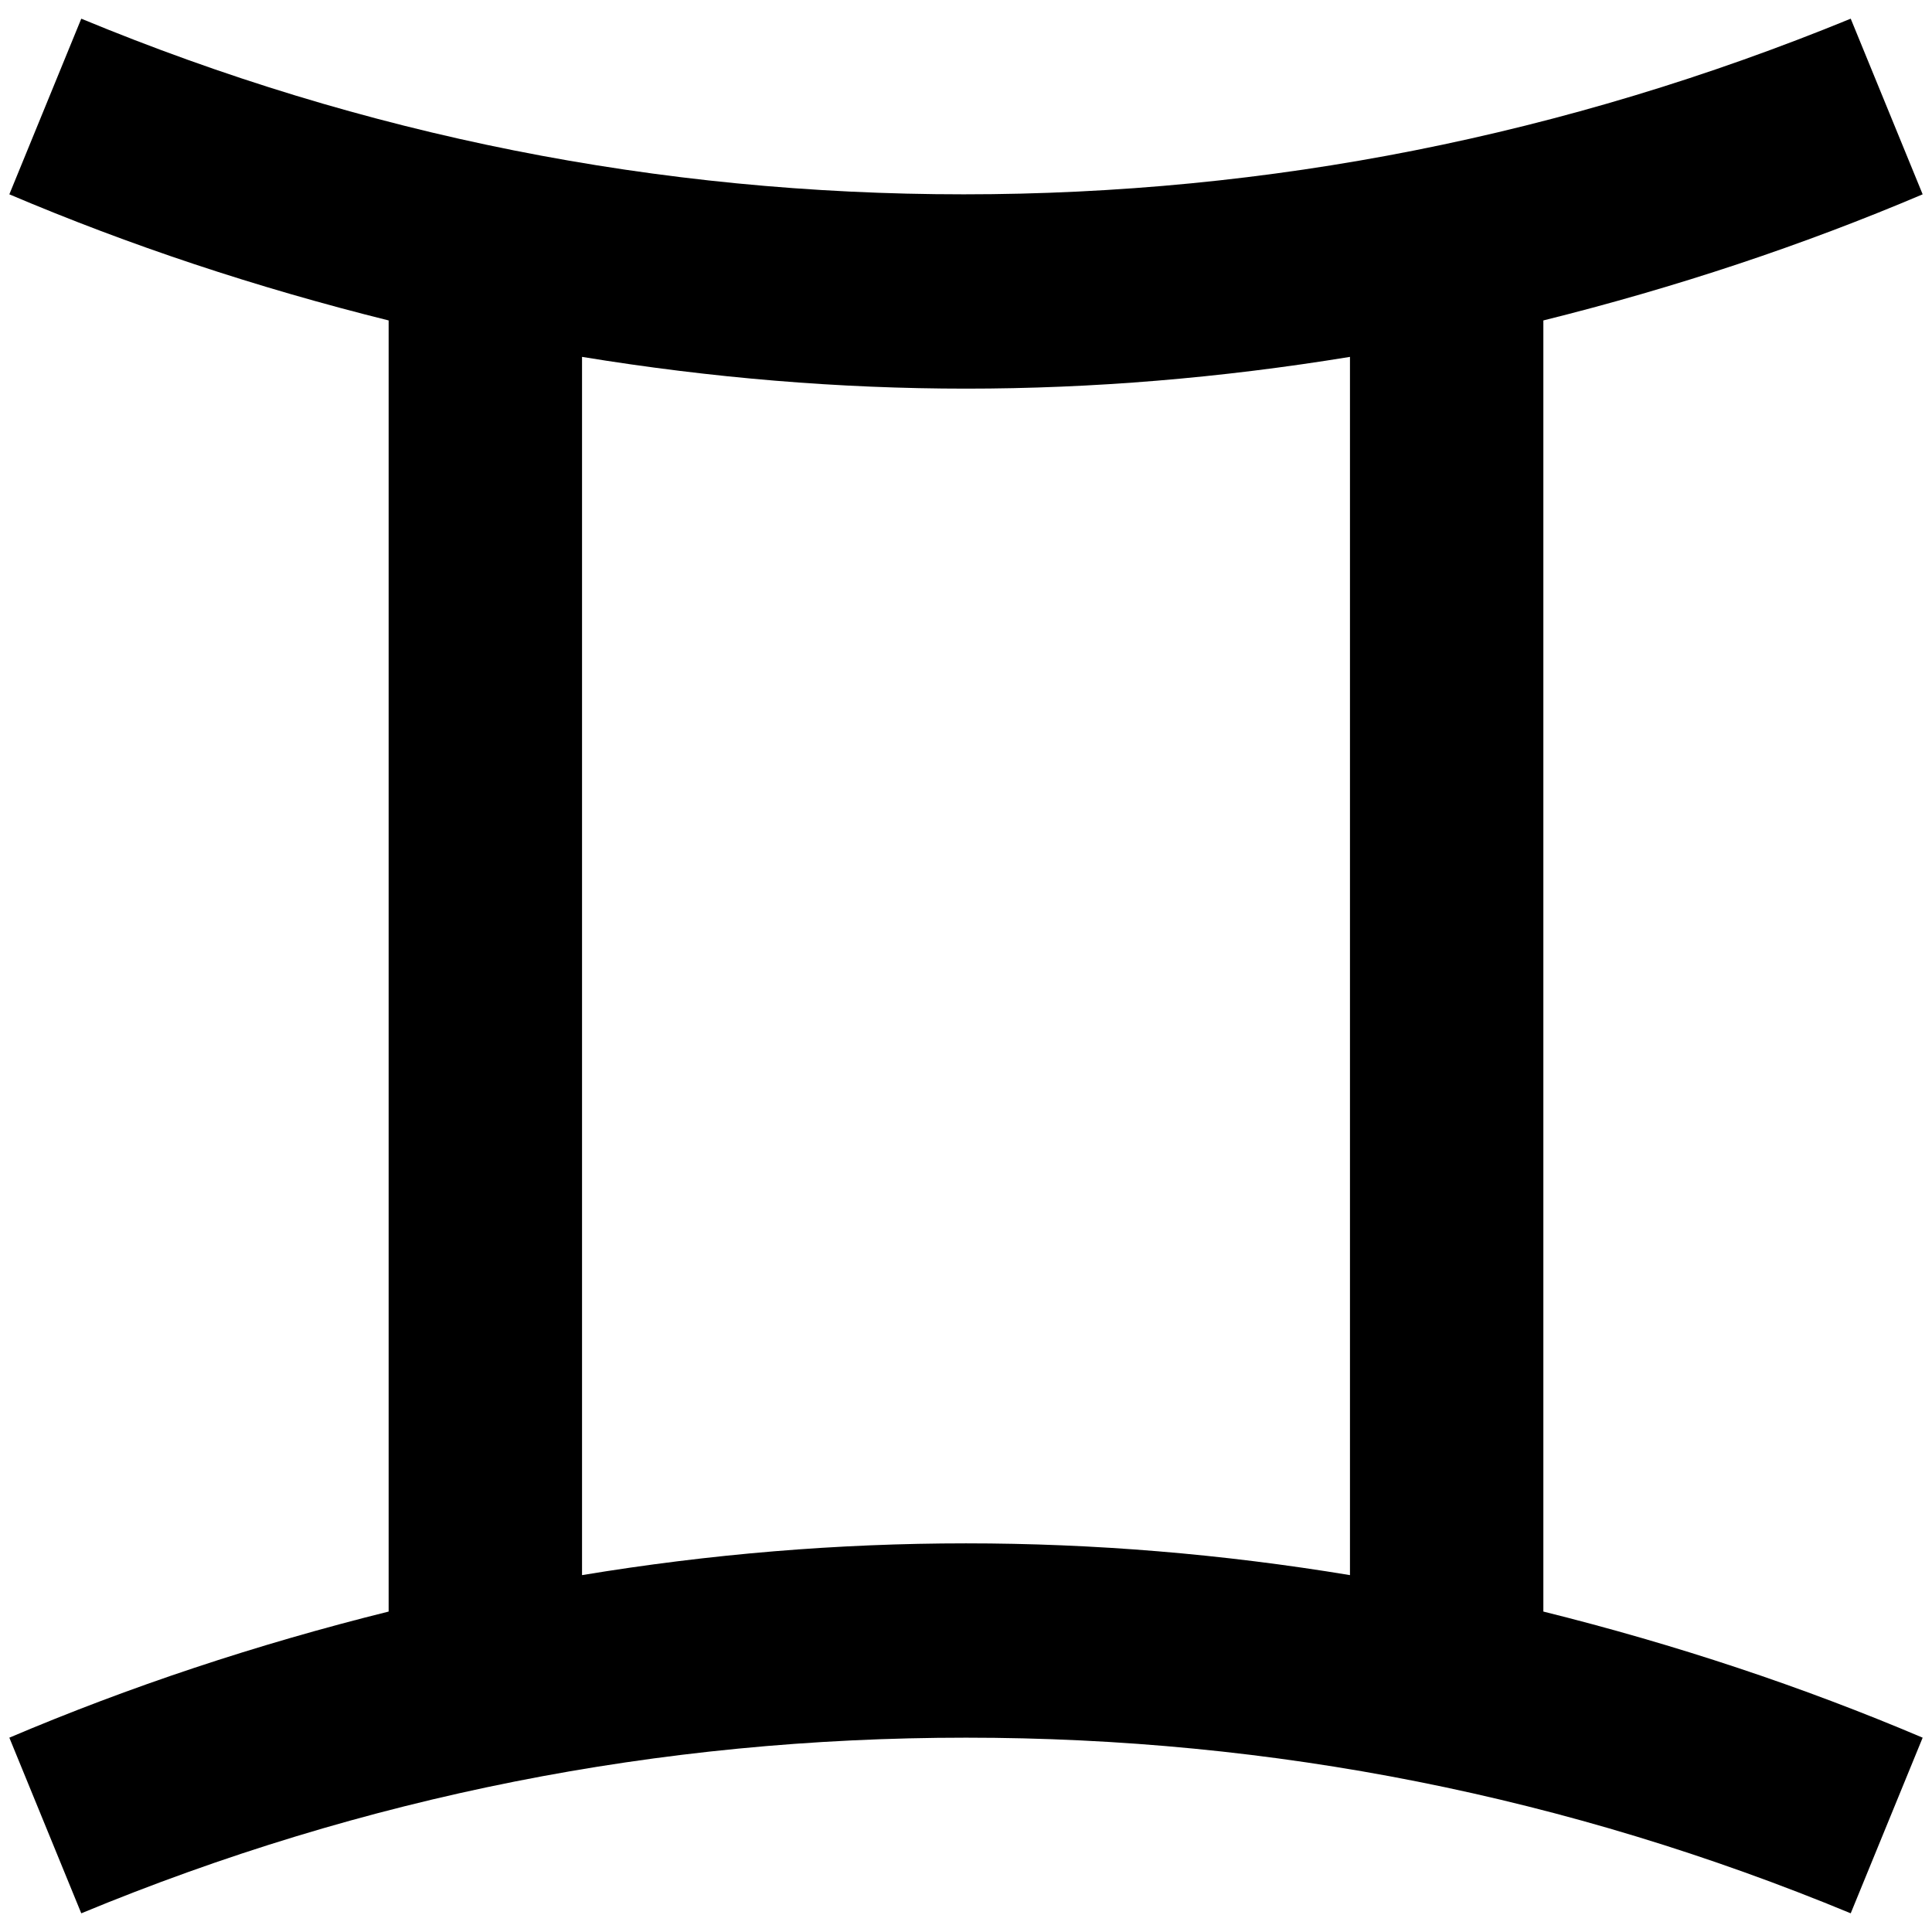 <?xml version="1.0" standalone="no"?>
<!DOCTYPE svg PUBLIC "-//W3C//DTD SVG 1.1//EN" "http://www.w3.org/Graphics/SVG/1.1/DTD/svg11.dtd" >
<svg xmlns="http://www.w3.org/2000/svg" xmlns:xlink="http://www.w3.org/1999/xlink" version="1.1" width="2048" height="2048" viewBox="-10 0 2068 2048">
   <path fill="currentColor"
d="M1642 333q213 -53 406 -135l-77 -188q-459 188 -949.5 188t-944.5 -188l-77 188q193 82 406 135v1382q-213 53 -406 135l77 188q454 -188 947 -188t947 188l77 -188q-193 -82 -406 -135v-1382zM613 1671v-1299q208 34 411 34t411 -34v1304q-411 -68 -822 0v-5z" />
</svg>
